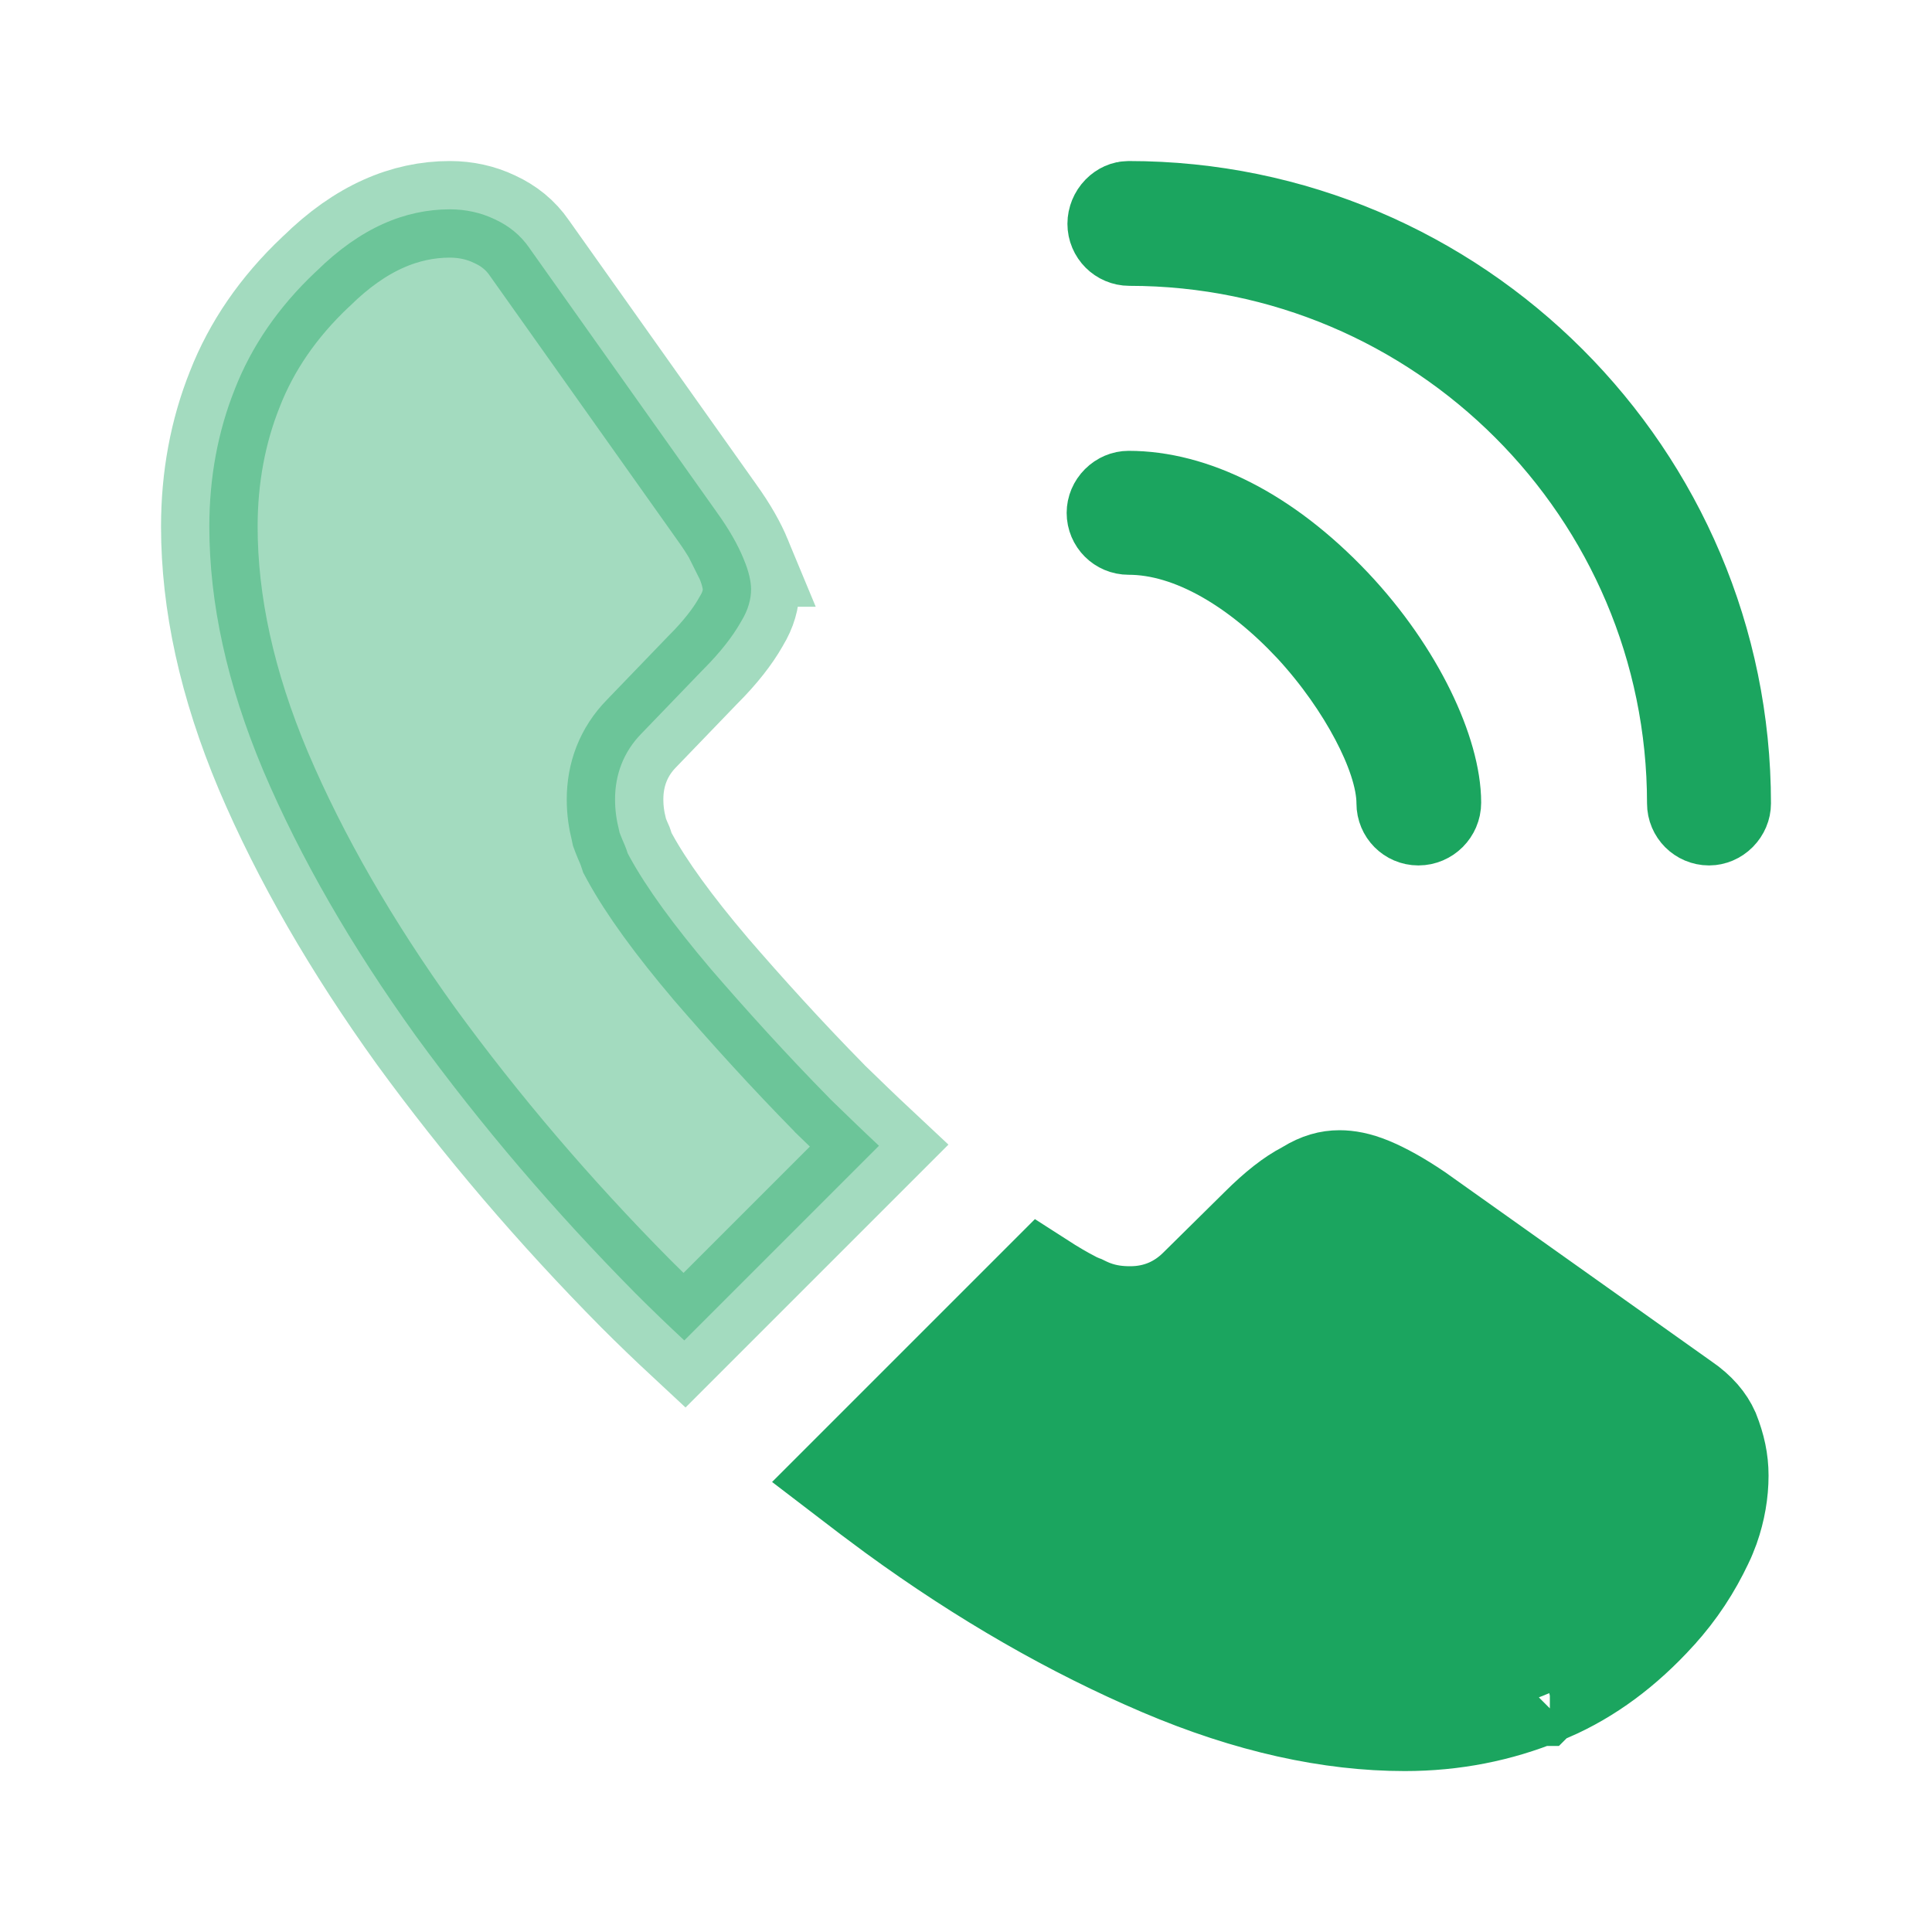 <svg width="20" height="20" viewBox="0 0 20 20" fill="none" xmlns="http://www.w3.org/2000/svg">
<path d="M13.584 6.469L13.584 6.469L13.581 6.466C13.036 5.885 12.354 5.45 11.683 5.45C11.605 5.45 11.542 5.387 11.542 5.309C11.542 5.275 11.556 5.239 11.585 5.21C11.614 5.181 11.65 5.167 11.683 5.167C12.335 5.167 13.088 5.523 13.795 6.269C14.466 6.979 14.833 7.804 14.833 8.309C14.833 8.391 14.765 8.459 14.683 8.459C14.605 8.459 14.542 8.395 14.542 8.317C14.542 8.038 14.417 7.711 14.265 7.423C14.103 7.116 13.872 6.78 13.584 6.469Z" fill="#1BA55F" stroke="#1BA55F"/>
<path d="M17.692 8.459C17.614 8.459 17.55 8.395 17.55 8.317C17.55 5.082 14.917 2.459 11.692 2.459C11.614 2.459 11.55 2.395 11.55 2.317C11.55 2.278 11.566 2.238 11.595 2.208C11.624 2.179 11.655 2.167 11.683 2.167C15.074 2.167 17.833 4.926 17.833 8.317C17.833 8.351 17.819 8.386 17.79 8.416C17.761 8.445 17.725 8.459 17.692 8.459Z" fill="#1BA55F" stroke="#1BA55F"/>
<path opacity="0.4" d="M2.431 4.028L2.431 4.028L2.432 4.025C2.603 3.589 2.877 3.183 3.268 2.814L3.268 2.814L3.276 2.807C3.734 2.356 4.196 2.167 4.658 2.167C4.822 2.167 4.98 2.202 5.117 2.268L5.117 2.268L5.124 2.271C5.266 2.337 5.386 2.431 5.481 2.568L5.481 2.568L5.484 2.573L7.417 5.298L7.417 5.298L7.419 5.301C7.551 5.484 7.638 5.641 7.696 5.781L7.695 5.781L7.699 5.789C7.754 5.918 7.775 6.026 7.775 6.1C7.775 6.2 7.747 6.311 7.673 6.432L7.669 6.439L7.665 6.446C7.584 6.588 7.457 6.753 7.28 6.93L7.28 6.93L7.273 6.937L6.642 7.592C6.452 7.785 6.367 8.022 6.367 8.275C6.367 8.389 6.382 8.489 6.407 8.588L6.413 8.616L6.423 8.643C6.439 8.683 6.454 8.72 6.465 8.744C6.466 8.747 6.467 8.749 6.468 8.751C6.48 8.78 6.483 8.788 6.484 8.792L6.498 8.834L6.519 8.873C6.693 9.191 6.976 9.58 7.352 10.023L7.352 10.023L7.355 10.027C7.735 10.467 8.142 10.916 8.585 11.367L8.585 11.367L8.593 11.376L8.593 11.376C8.76 11.538 8.929 11.702 9.099 11.861L7.084 13.876C6.913 13.717 6.745 13.555 6.579 13.389C5.739 12.54 4.981 11.652 4.305 10.724C3.64 9.799 3.11 8.882 2.727 7.981C2.348 7.081 2.167 6.239 2.167 5.45C2.167 4.943 2.256 4.465 2.431 4.028Z" fill="#1BA55F" stroke="#1BA55F"/>
<path d="M17.653 15.96L17.653 15.96C17.672 15.921 17.688 15.88 17.714 15.812C17.777 15.632 17.808 15.449 17.808 15.275C17.808 15.121 17.777 14.979 17.714 14.819C17.665 14.71 17.581 14.606 17.432 14.503L17.427 14.5L17.427 14.5L14.673 12.544C14.485 12.417 14.326 12.329 14.186 12.271C14.054 12.217 13.952 12.2 13.867 12.2C13.761 12.2 13.658 12.227 13.535 12.302L13.521 12.311L13.506 12.319C13.376 12.386 13.217 12.507 13.029 12.695L13.026 12.698L13.026 12.698L12.394 13.322C12.214 13.501 11.981 13.608 11.7 13.608C11.586 13.608 11.456 13.596 11.316 13.543L11.305 13.539L11.295 13.535C11.262 13.521 11.231 13.507 11.209 13.496C11.206 13.495 11.204 13.494 11.202 13.493C11.175 13.481 11.164 13.476 11.156 13.473L11.132 13.463L11.11 13.451C11.007 13.398 10.897 13.333 10.782 13.259L8.749 15.292C8.913 15.418 9.082 15.544 9.255 15.672C10.177 16.344 11.102 16.873 12.021 17.265C12.929 17.652 13.771 17.834 14.542 17.834C15.052 17.834 15.522 17.738 15.953 17.562L16.044 17.525H16.045C16.45 17.348 16.818 17.078 17.163 16.698L17.653 15.96ZM17.653 15.96L17.648 15.97M17.653 15.96L17.648 15.97M17.648 15.97C17.526 16.228 17.37 16.47 17.163 16.698L17.648 15.97ZM15.931 17.574C15.93 17.574 15.931 17.574 15.932 17.573L15.931 17.574Z" fill="#1BA55F" stroke="#1BA55F"/>
</svg>
